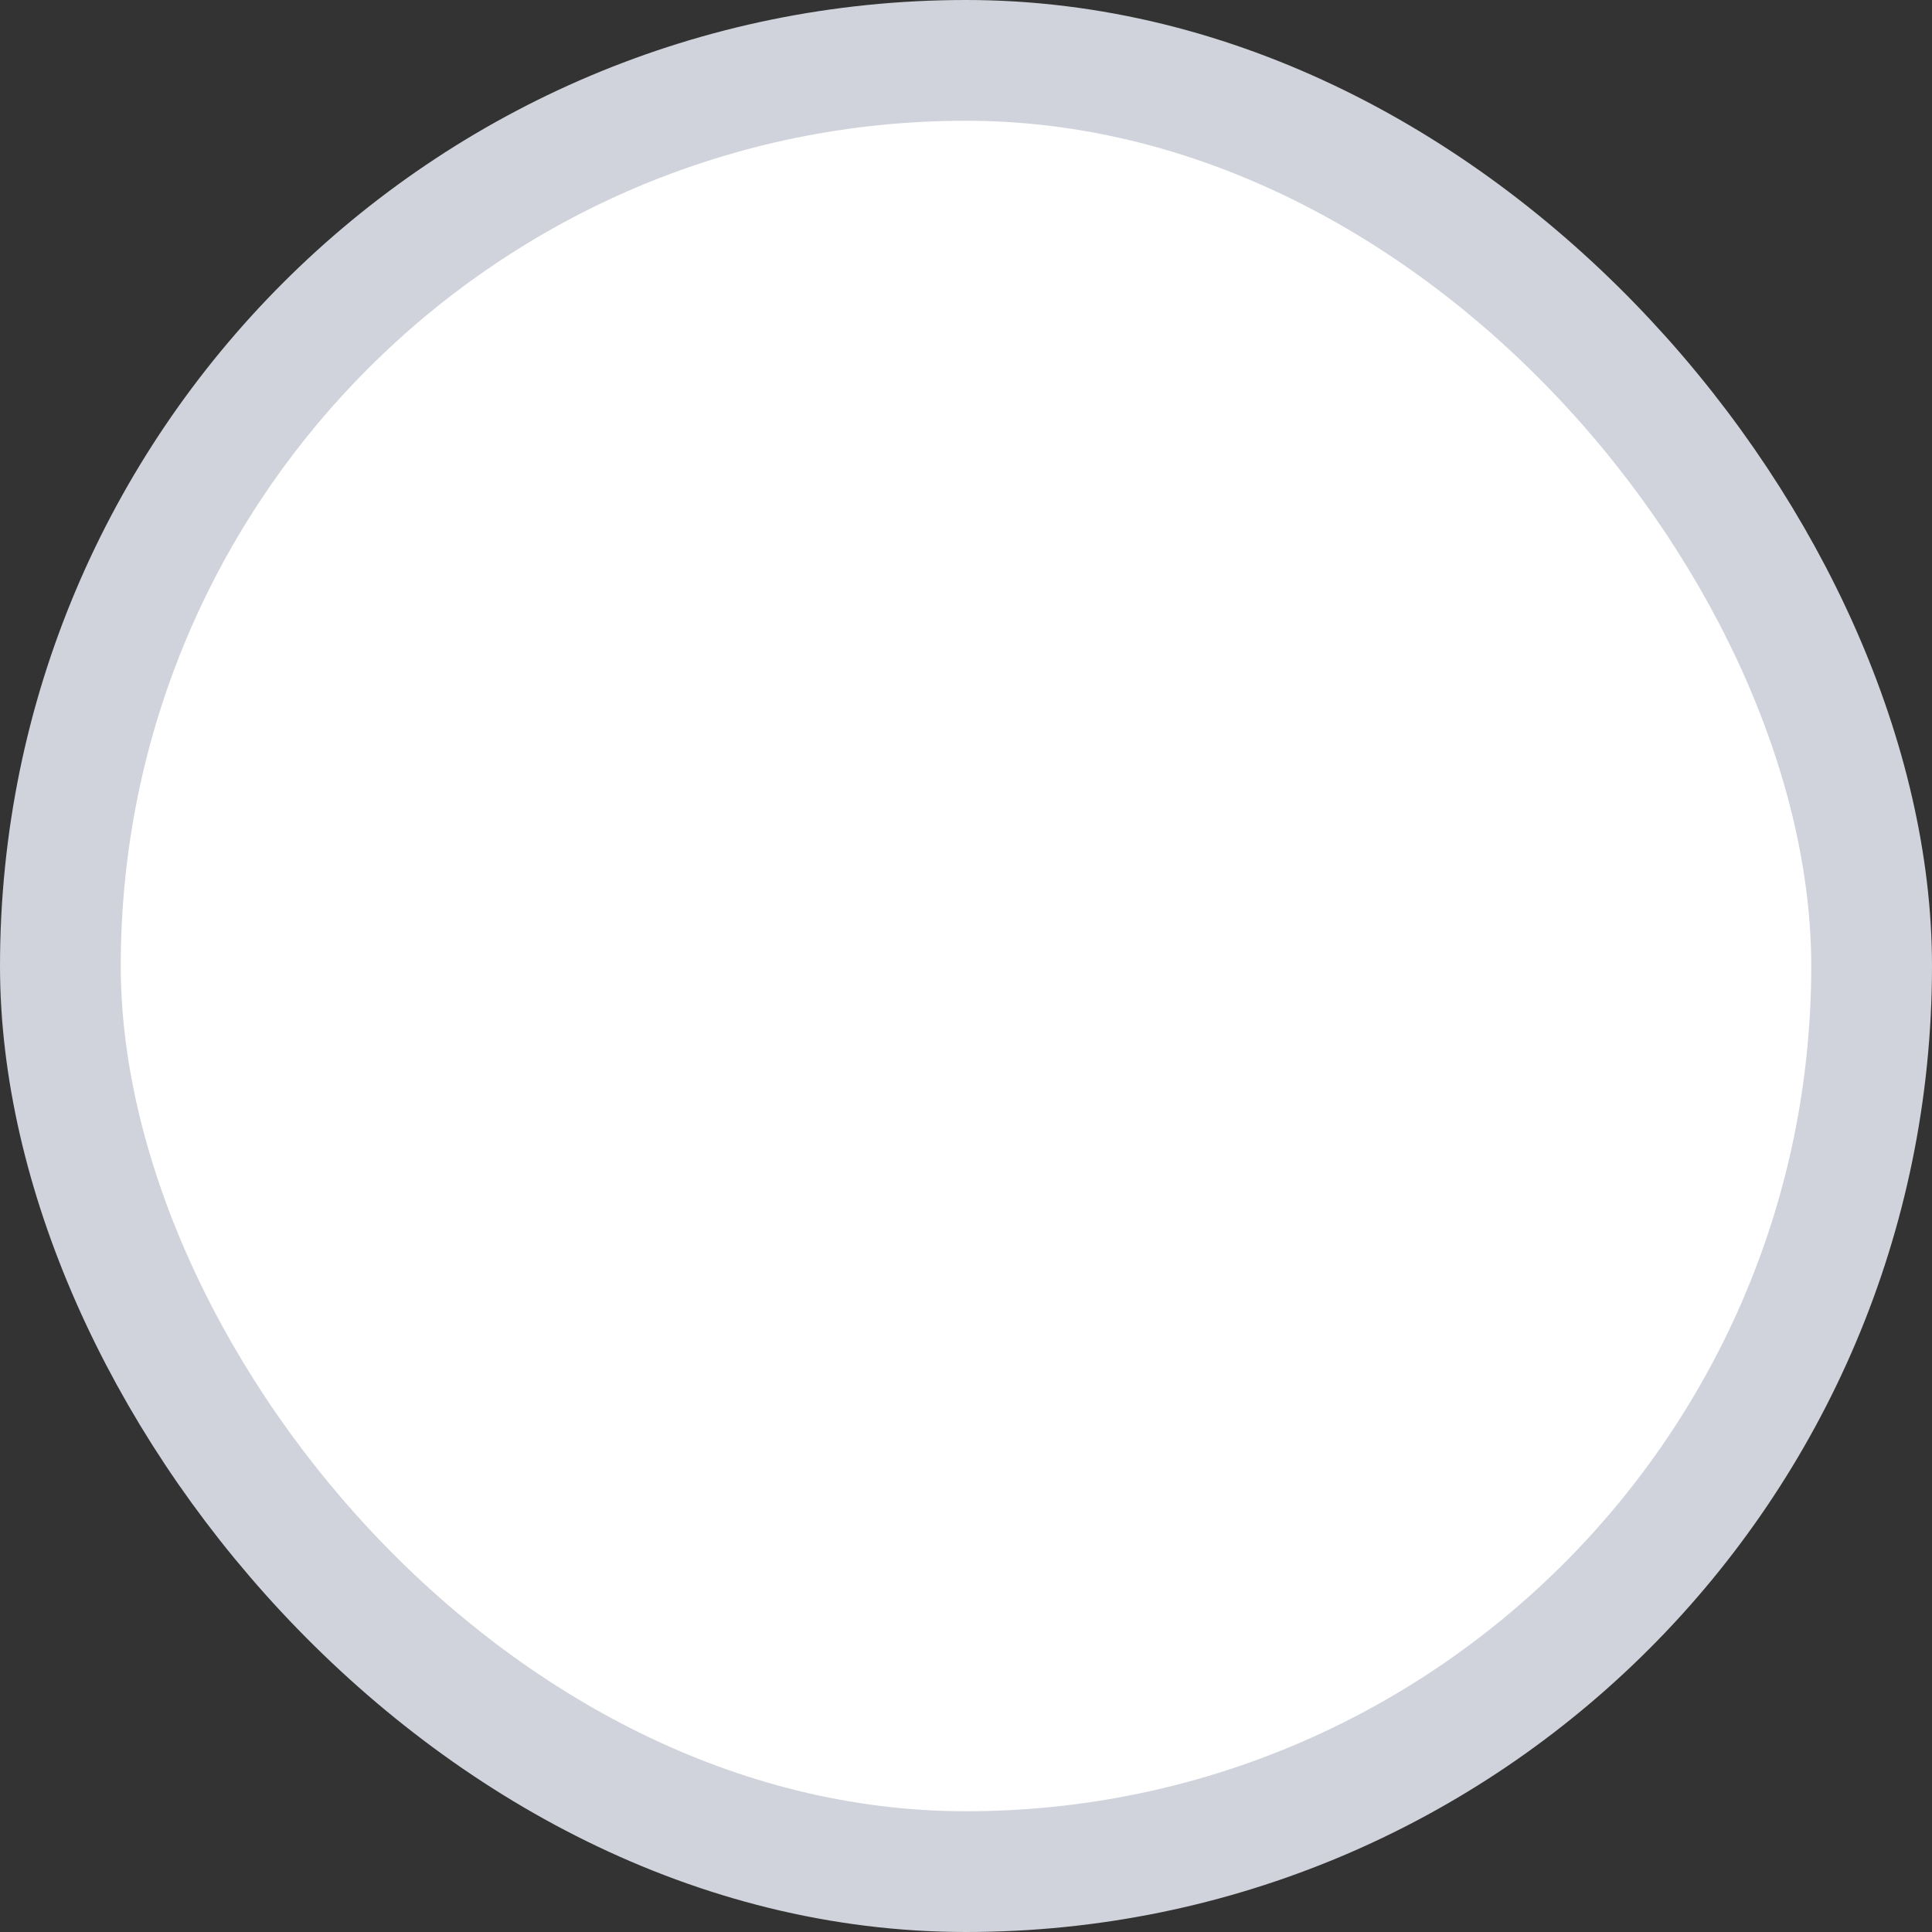 <?xml version="1.0" encoding="UTF-8"?>
<svg width="16px" height="16px" viewBox="0 0 16 16" version="1.1" xmlns="http://www.w3.org/2000/svg" xmlns:xlink="http://www.w3.org/1999/xlink">
    <rect x="0" y="0" width="16" height="16" fill="#333333" stroke="none"/>
    <title>Icon/Radio-Normal</title>
    <g id="----2.4单选-✅" stroke="none" stroke-width="1" fill="none" fill-rule="evenodd">
        <g id="单选" transform="translate(-681, -1442)">
            <g id="编组-2" transform="translate(657, 1334)">
                <g id="Icon/Radio-Normal" transform="translate(24, 108)">
                    <g id="save"></g>
                    <rect id="矩形" fill="#000000" fill-rule="nonzero" opacity="0" x="0" y="0" width="16" height="16"></rect>
                    <rect id="Rectangle-271" stroke="#D0D3DB" fill="#FFFFFF" x="0.5" y="0.5" width="15" height="15" rx="7.5"></rect>
                </g>
            </g>
        </g>
    </g>
</svg>